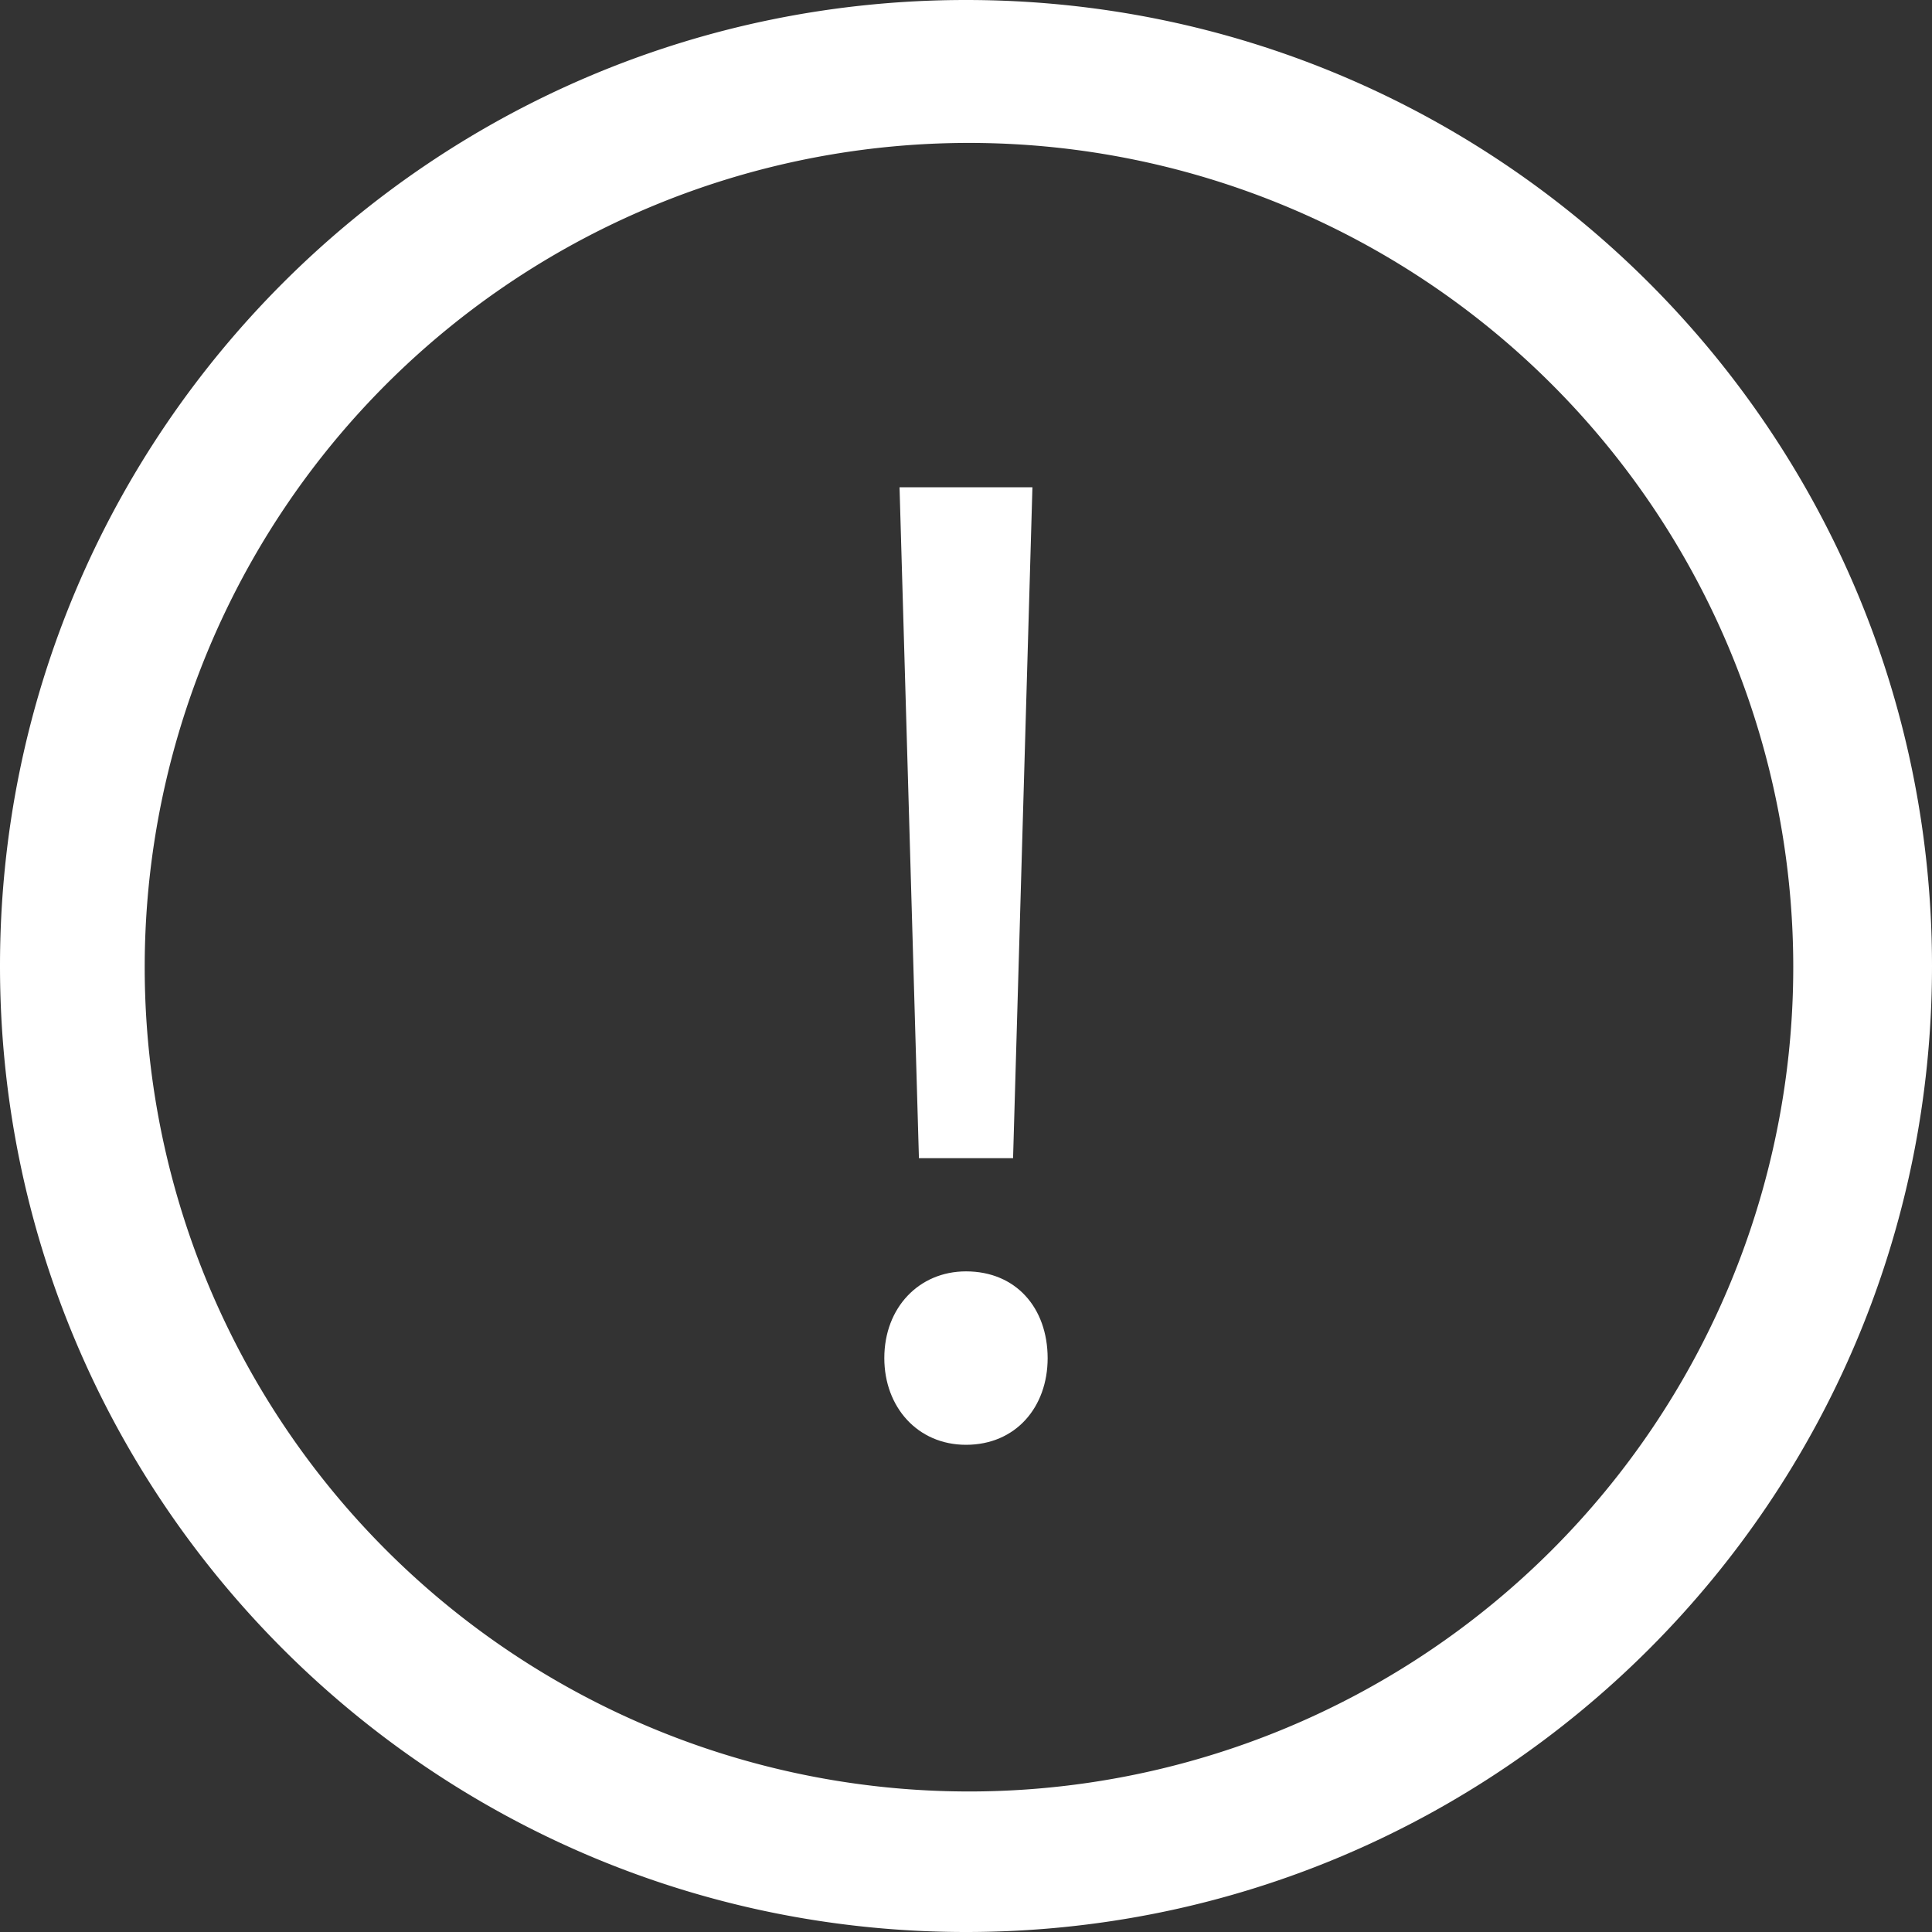 <svg xmlns="http://www.w3.org/2000/svg" viewBox="0 0 557 557"><rect x="0" y="0" width="557" height="557" fill="#333333" stroke="none"/><defs><style>.cls-1{fill:#fff;}</style></defs><title>Símbolo de alerta</title><g id="Camada_2" data-name="Camada 2"><g id="Camada_1-2" data-name="Camada 1"><path class="cls-1" d="M278.5,0C124.69,0,0,124.69,0,278.5S124.69,557,278.5,557,557,432.31,557,278.5,432.31,0,278.5,0ZM447.14,447.14a237.64,237.64,0,1,1,51.13-75.82A237.68,237.68,0,0,1,447.14,447.14Z"/><path class="cls-1" d="M278.5,366.54c-13.57,0-23.55,10.48-23.55,25,0,14.1,9.58,25,23.55,25,14.36,0,23.54-10.88,23.54-25C302,377,292.86,366.54,278.5,366.54Z"/><polygon class="cls-1" points="297.65 140.48 292.07 333.9 264.93 333.9 259.34 140.48 297.65 140.48"/></g></g></svg>